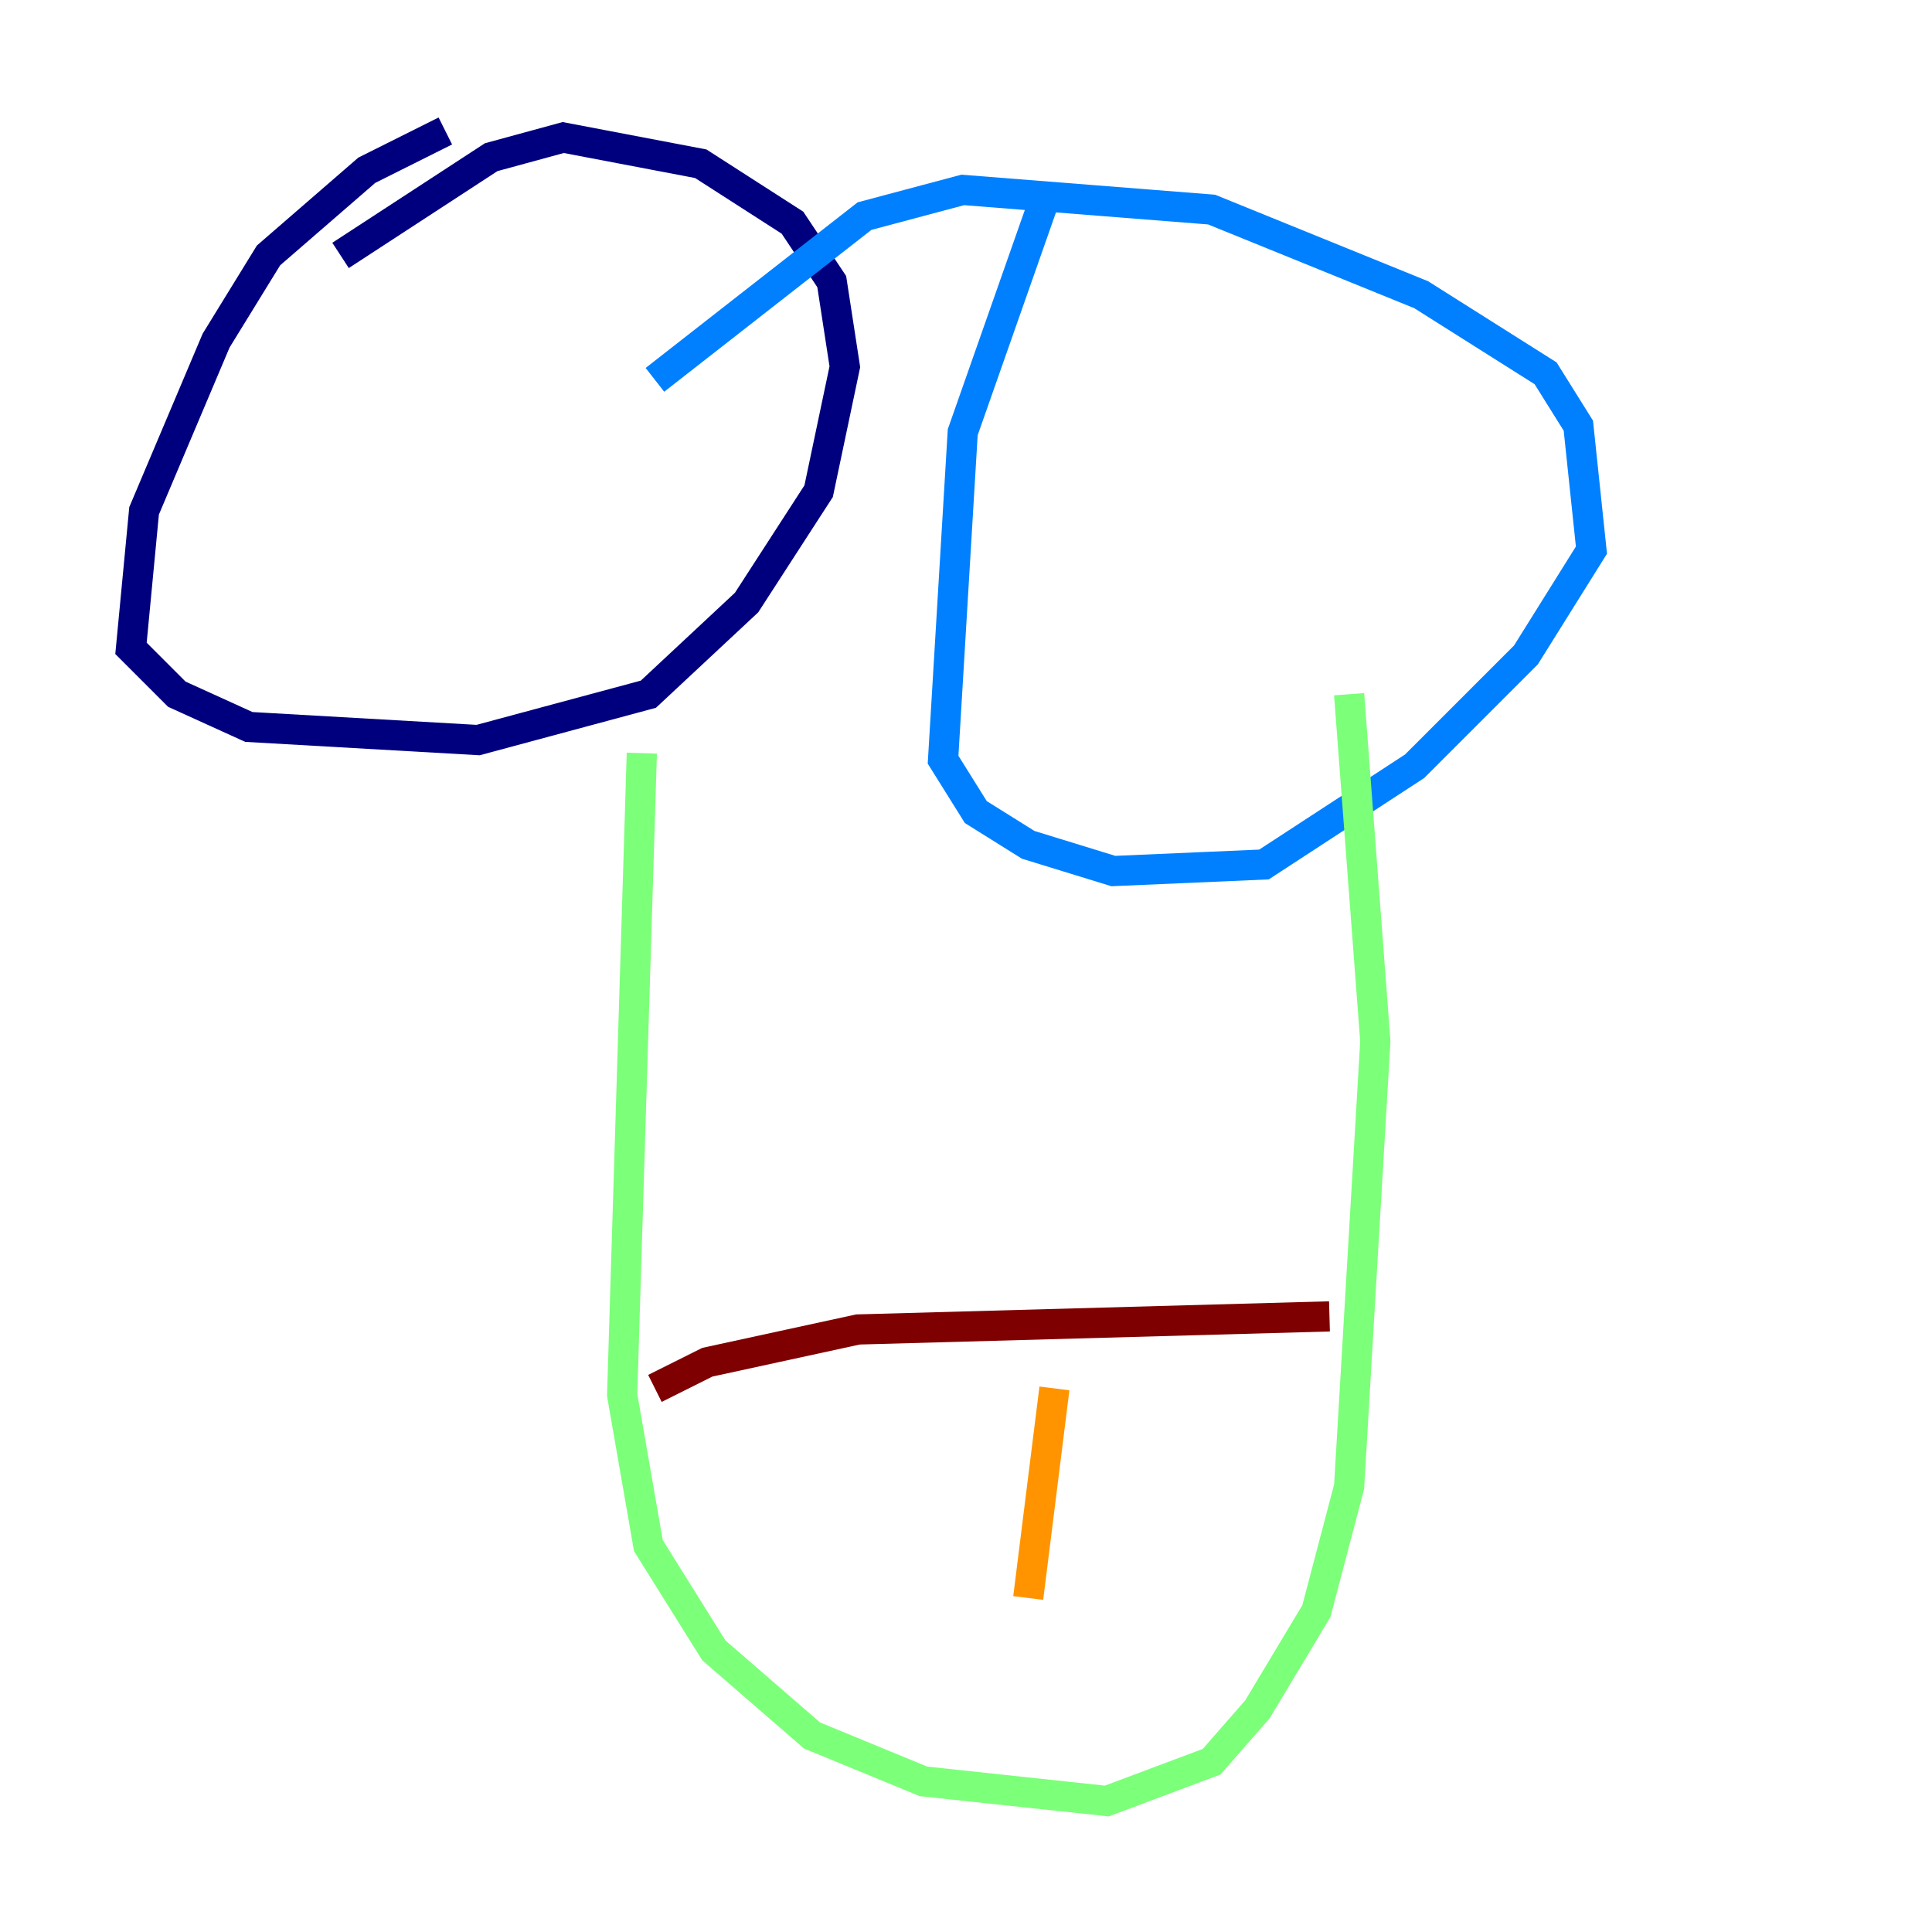 <?xml version="1.0" encoding="utf-8" ?>
<svg baseProfile="tiny" height="128" version="1.2" viewBox="0,0,128,128" width="128" xmlns="http://www.w3.org/2000/svg" xmlns:ev="http://www.w3.org/2001/xml-events" xmlns:xlink="http://www.w3.org/1999/xlink"><defs /><polyline fill="none" points="29.505,8.678 24.298,11.281 17.79,16.922 14.319,22.563 9.546,33.844 8.678,42.956 11.715,45.993 16.488,48.163 31.675,49.031 42.956,45.993 49.464,39.919 54.237,32.542 55.973,24.298 55.105,18.658 52.502,14.752 46.427,10.848 37.315,9.112 32.542,10.414 22.563,16.922" stroke="#00007f" stroke-width="2" /><polyline fill="none" points="69.424,12.583 63.783,28.637 62.481,50.332 64.651,53.803 68.122,55.973 73.763,57.709 83.742,57.275 93.722,50.766 101.098,43.39 105.437,36.447 104.57,28.203 102.4,24.732 94.156,19.525 80.271,13.885 63.783,12.583 57.275,14.319 43.39,25.166" stroke="#0080ff" stroke-width="2" /><polyline fill="none" points="42.522,49.898 41.22,92.42 42.956,102.4 47.295,109.342 53.803,114.983 61.18,118.02 73.329,119.322 80.271,116.719 83.308,113.248 87.214,106.739 89.383,98.495 91.119,68.99 89.383,45.993" stroke="#7cff79" stroke-width="2" /><polyline fill="none" points="69.858,91.986 68.122,105.871" stroke="#ff9400" stroke-width="2" /><polyline fill="none" points="43.39,91.986 46.861,90.251 56.841,88.081 88.081,87.214" stroke="#7f0000" stroke-width="2" /></svg>